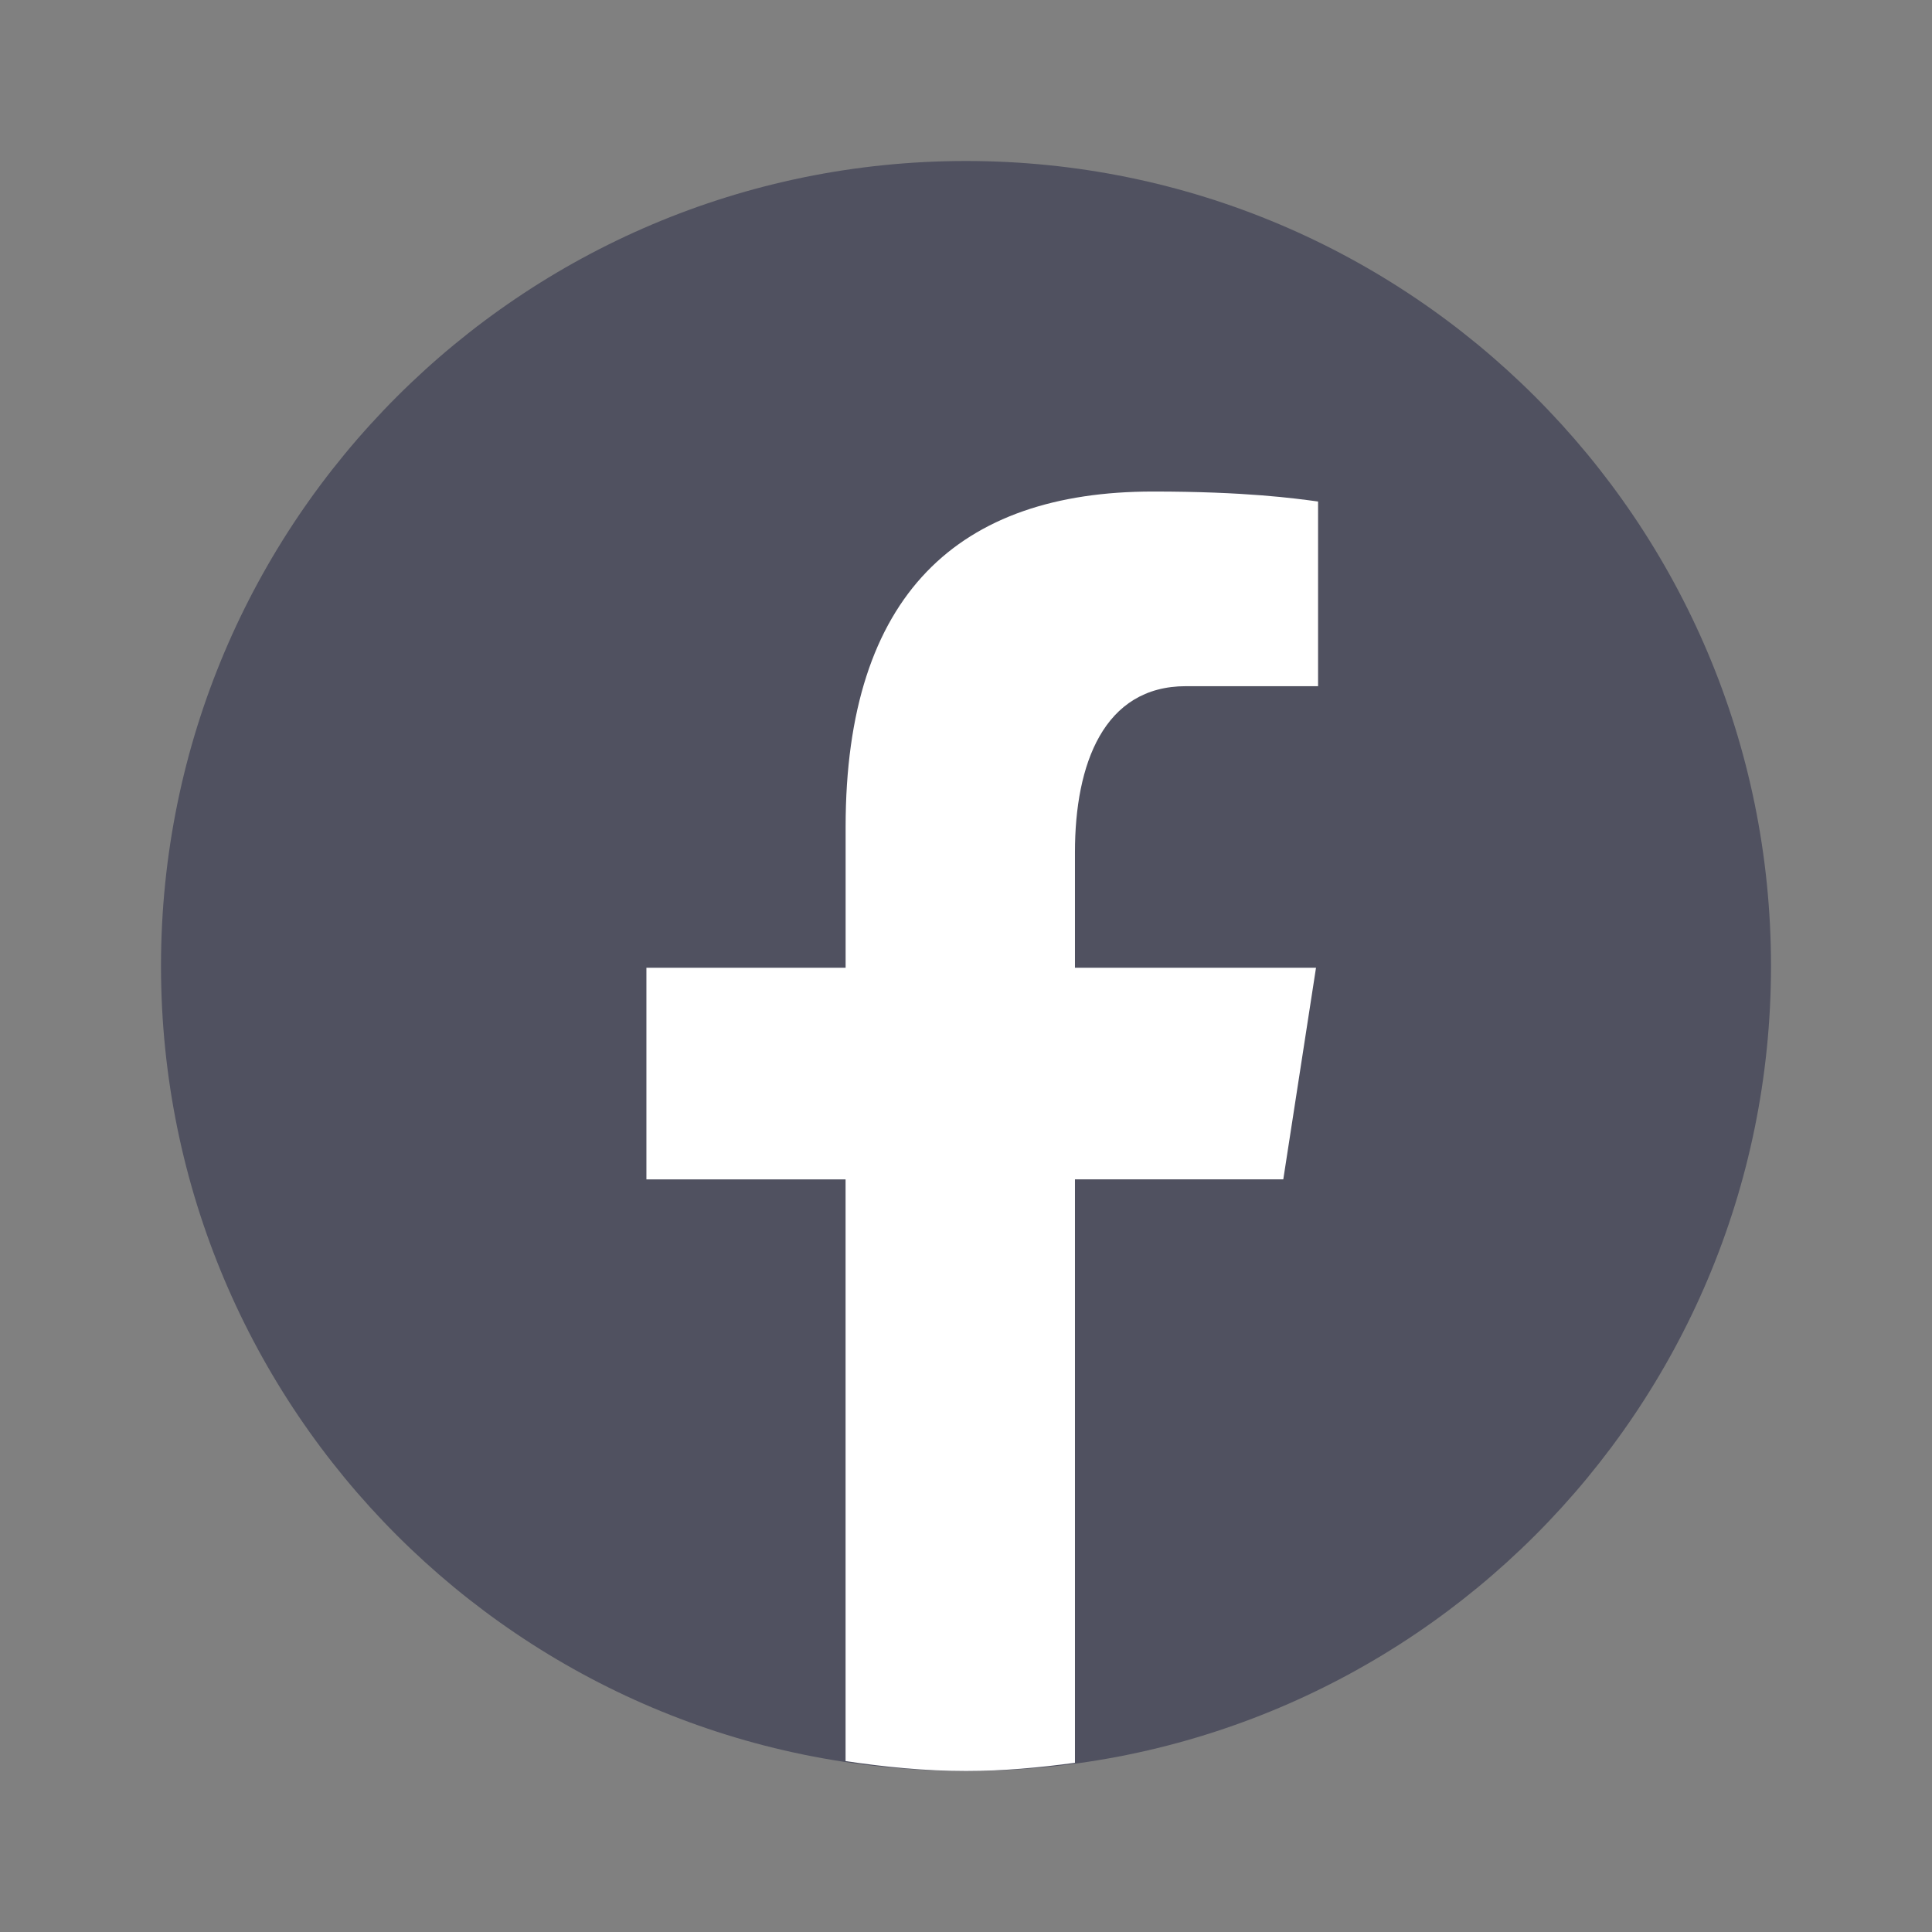 <svg xmlns="http://www.w3.org/2000/svg"
     viewBox="0 0 48 48"
     width="48px"
     height="48px">
    <rect x="0" y="0" width="48" height="48" fill="#808080" stroke="none"/>
    <linearGradient id="Ld6sqrtcxMyckEl6xeDdMa"
                    x1="9.993"
                    x2="40.615"
                    y1="9.993"
                    y2="40.615"
                    gradientUnits="userSpaceOnUse">
        <stop offset="0"
              stop-color="#2aa4f4"/>
        <stop offset="1"
              stop-color="#007ad9"/>
    </linearGradient>
    <path fill="#505160"
          d="M24,4C12.954,4,4,12.954,4,24s8.954,20,20,20s20-8.954,20-20S35.046,4,24,4z"/>
    <path fill="#fff"
          d="M26.707,29.301h5.176l0.813-5.258h-5.989v-2.874c0-2.184,0.714-4.121,2.757-4.121h3.283V12.46 c-0.577-0.078-1.797-0.248-4.102-0.248c-4.814,0-7.636,2.542-7.636,8.334v3.498H16.06v5.258h4.948v14.452 C21.988,43.9,22.981,44,24,44c0.921,0,1.82-0.084,2.707-0.204V29.301z"/>
</svg>